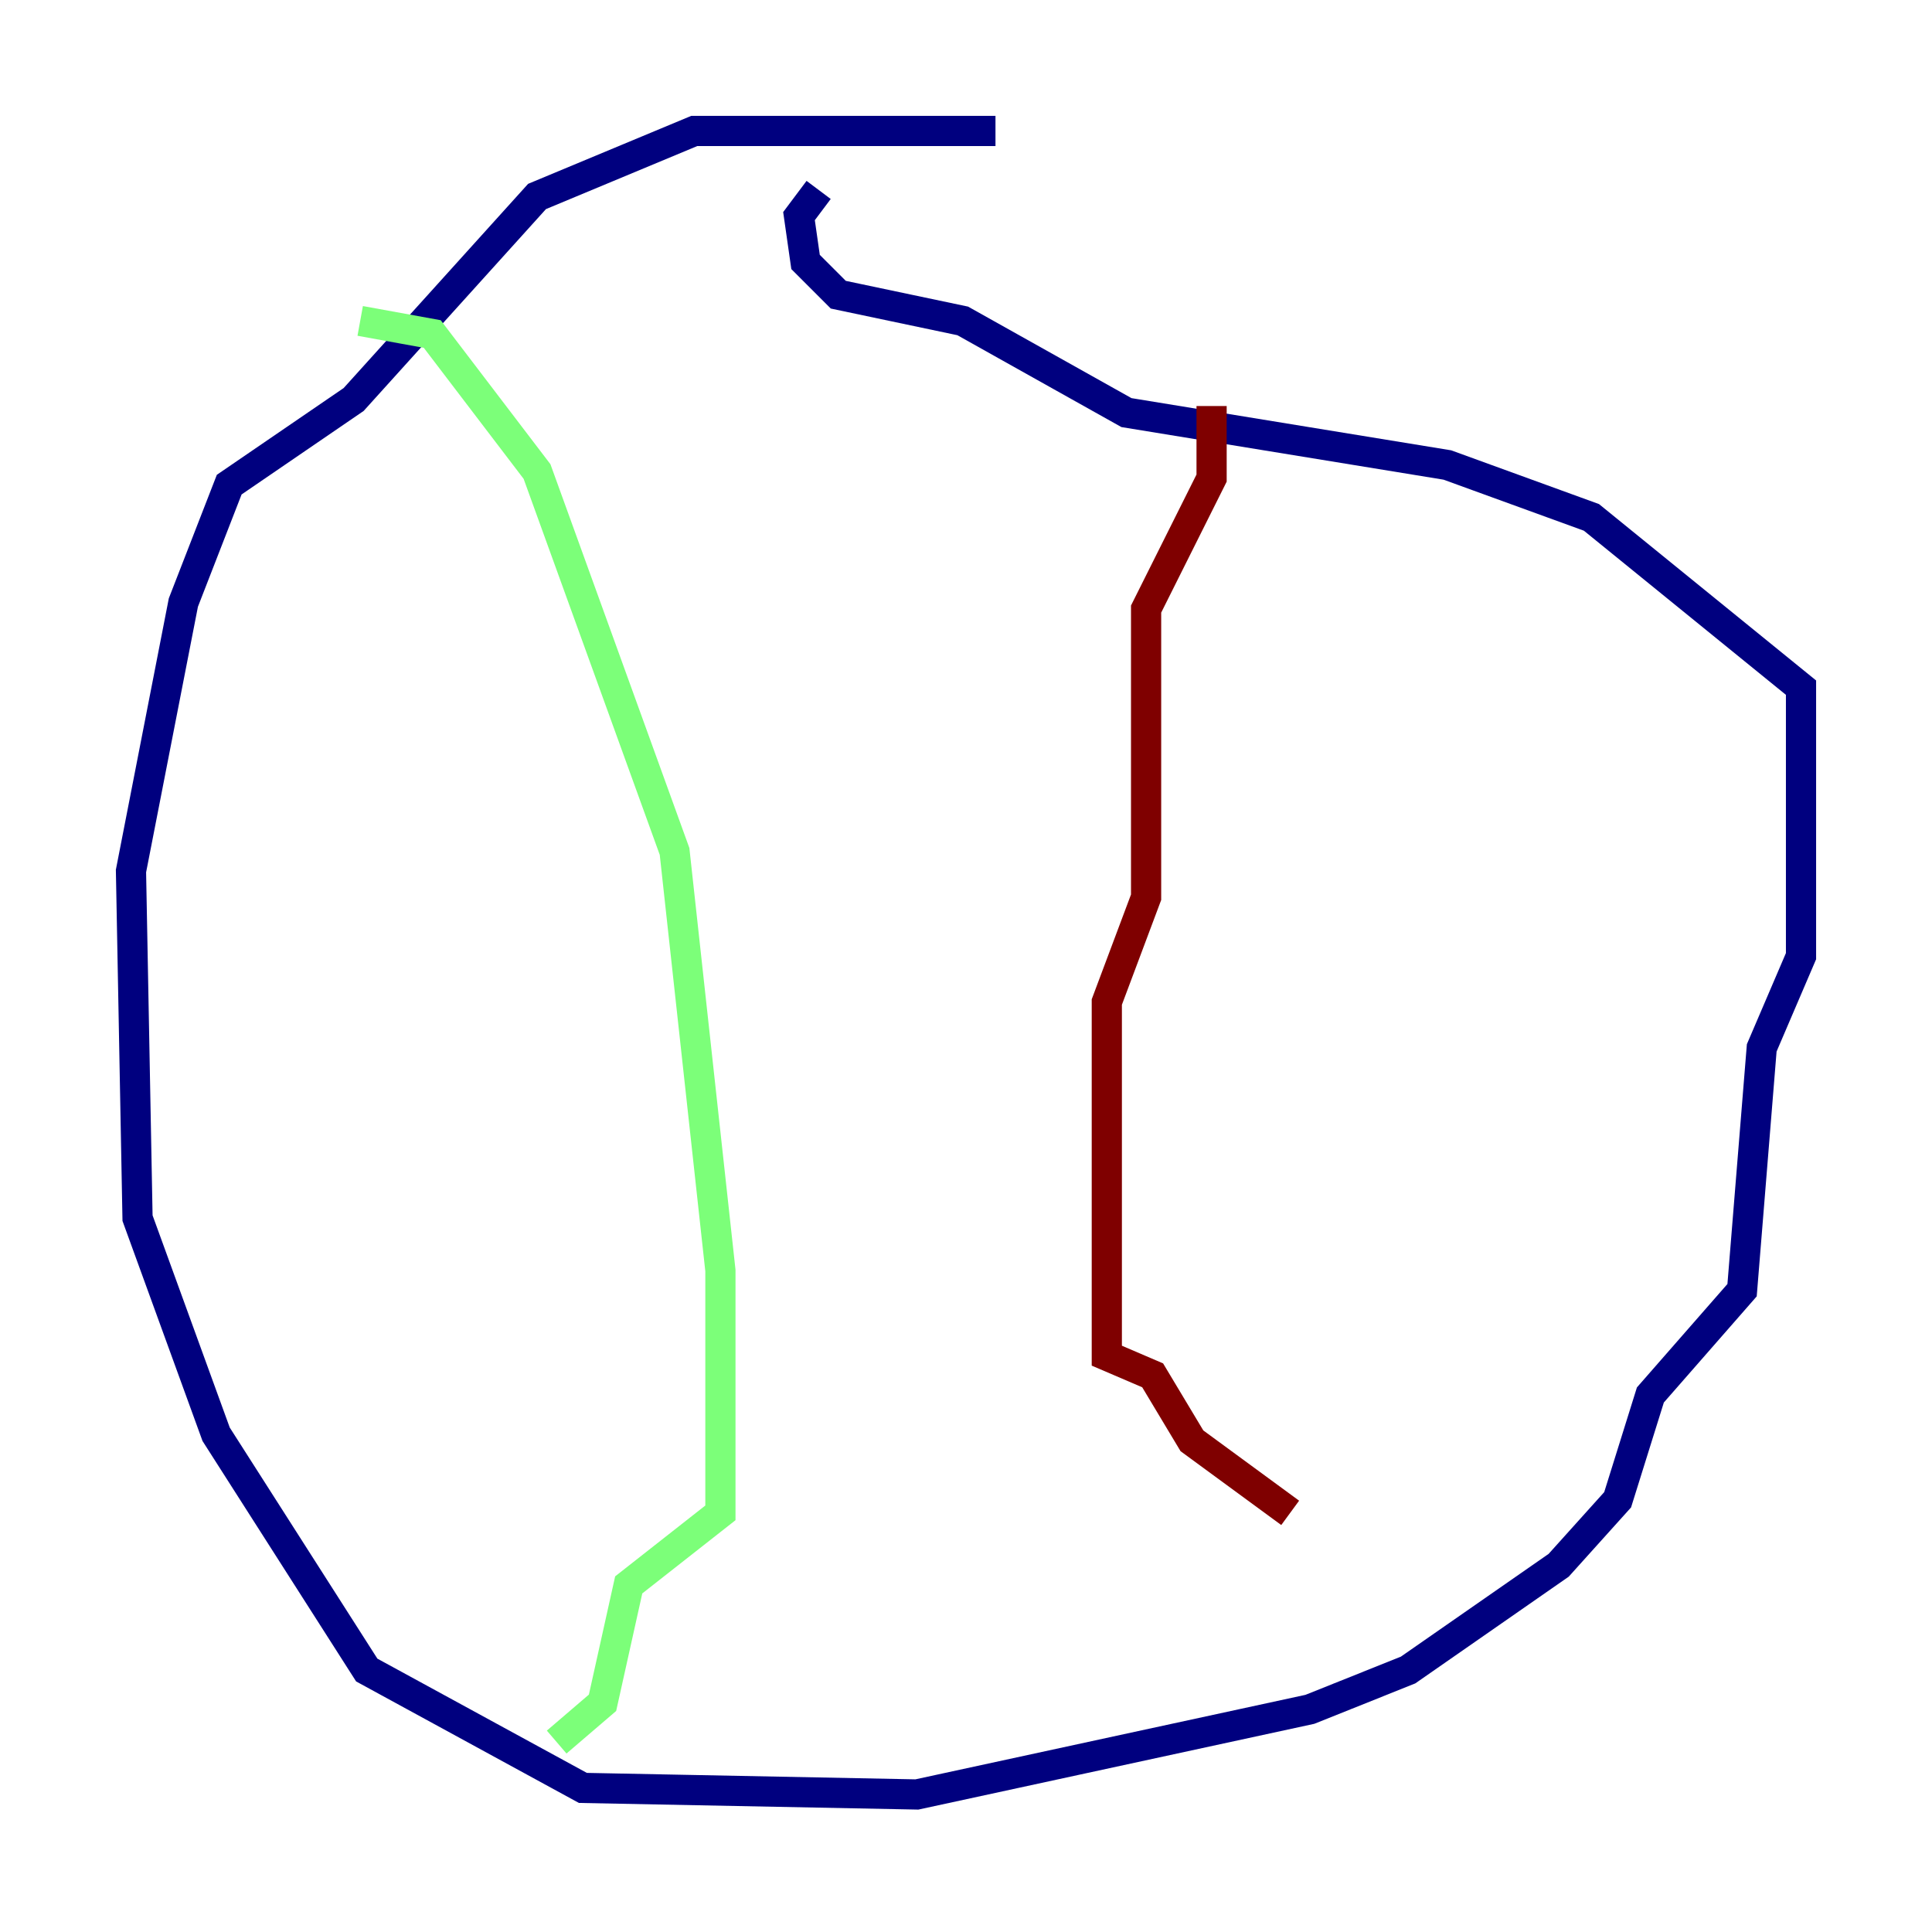 <?xml version="1.0" encoding="utf-8" ?>
<svg baseProfile="tiny" height="128" version="1.2" viewBox="0,0,128,128" width="128" xmlns="http://www.w3.org/2000/svg" xmlns:ev="http://www.w3.org/2001/xml-events" xmlns:xlink="http://www.w3.org/1999/xlink"><defs /><polyline fill="none" points="65.953,8.678 45.993,8.678 35.58,13.017 23.43,26.468 15.186,32.108 12.149,39.919 8.678,57.709 9.112,80.705 14.319,95.024 24.298,110.644 38.617,118.454 60.746,118.888 86.78,113.248 93.288,110.644 103.268,103.702 107.173,99.363 109.342,92.42 115.417,85.478 116.719,69.424 119.322,63.349 119.322,45.559 105.437,34.278 95.891,30.807 74.63,27.336 63.783,21.261 55.539,19.525 53.37,17.356 52.936,14.319 54.237,12.583" stroke="#00007f" stroke-width="2" /><polyline fill="none" points="23.864,21.261 28.637,22.129 35.58,31.241 44.691,56.407 47.729,84.176 47.729,100.231 41.654,105.003 39.919,112.814 36.881,115.417" stroke="#7cff79" stroke-width="2" /><polyline fill="none" points="80.271,26.902 80.271,31.675 75.932,40.352 75.932,59.444 73.329,66.386 73.329,89.817 76.366,91.119 78.969,95.458 85.478,100.231" stroke="#7f0000" stroke-width="2" /></svg>